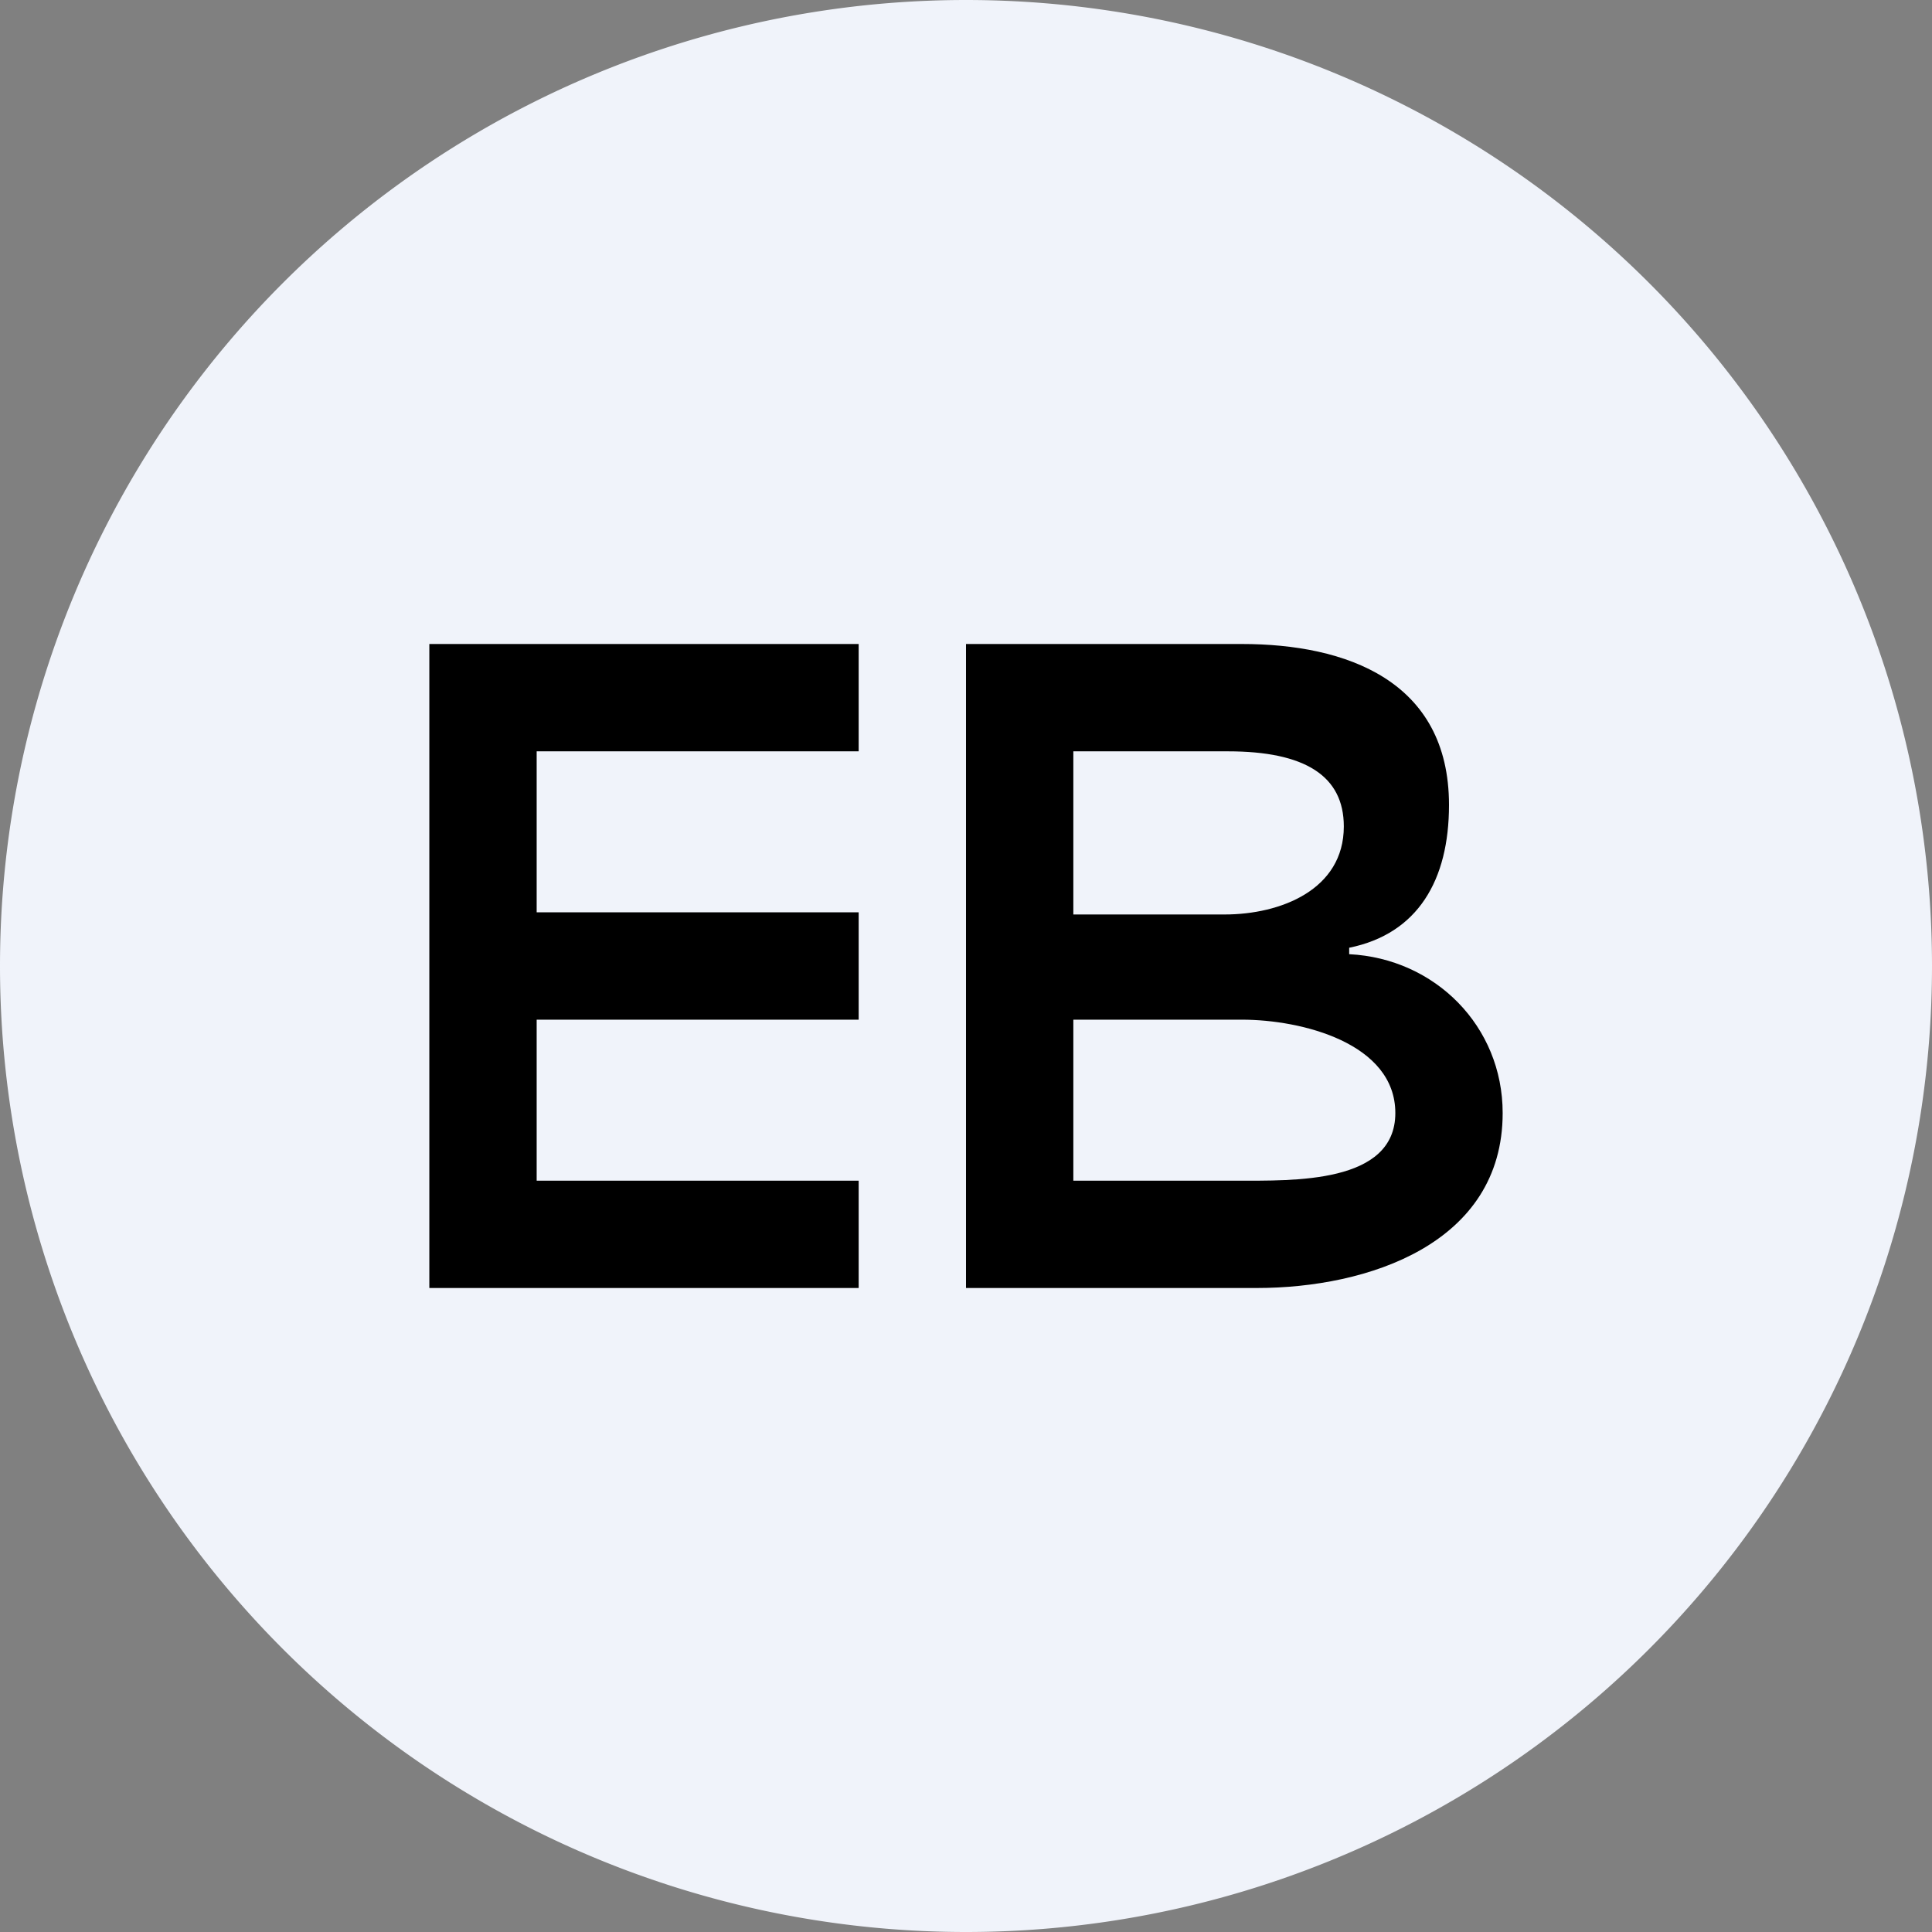 <ns0:svg xmlns:ns0="http://www.w3.org/2000/svg" width="18" height="18" viewBox="0 0 18 18"><ns0:rect x="0" y="0" width="18" height="18" fill="#808080" stroke="none"/><path xmlns="http://www.w3.org/2000/svg" fill="#F0F3FA" d="M9 18a9 9 0 0 1 0 -18a9 9 0 0 1 0 18Z" /><ns0:path d="M9 12V6h2.57c.97 0 1.93.34 1.93 1.5 0 .7-.29 1.2-.93 1.33v.06c.8.04 1.43.67 1.43 1.48 0 1.22-1.26 1.63-2.29 1.63H9Zm1-1h1.52c.53 0 1.48.03 1.48-.63 0-.65-.87-.87-1.43-.87H10L10 11Zm0-2.48h1.41c.52 0 1.11-.23 1.11-.82 0-.47-.36-.7-1.08-.7H10v1.52ZM4 12V6h4v1H5v1.5h3v1H5V11h3v1H4Z" /></ns0:svg>